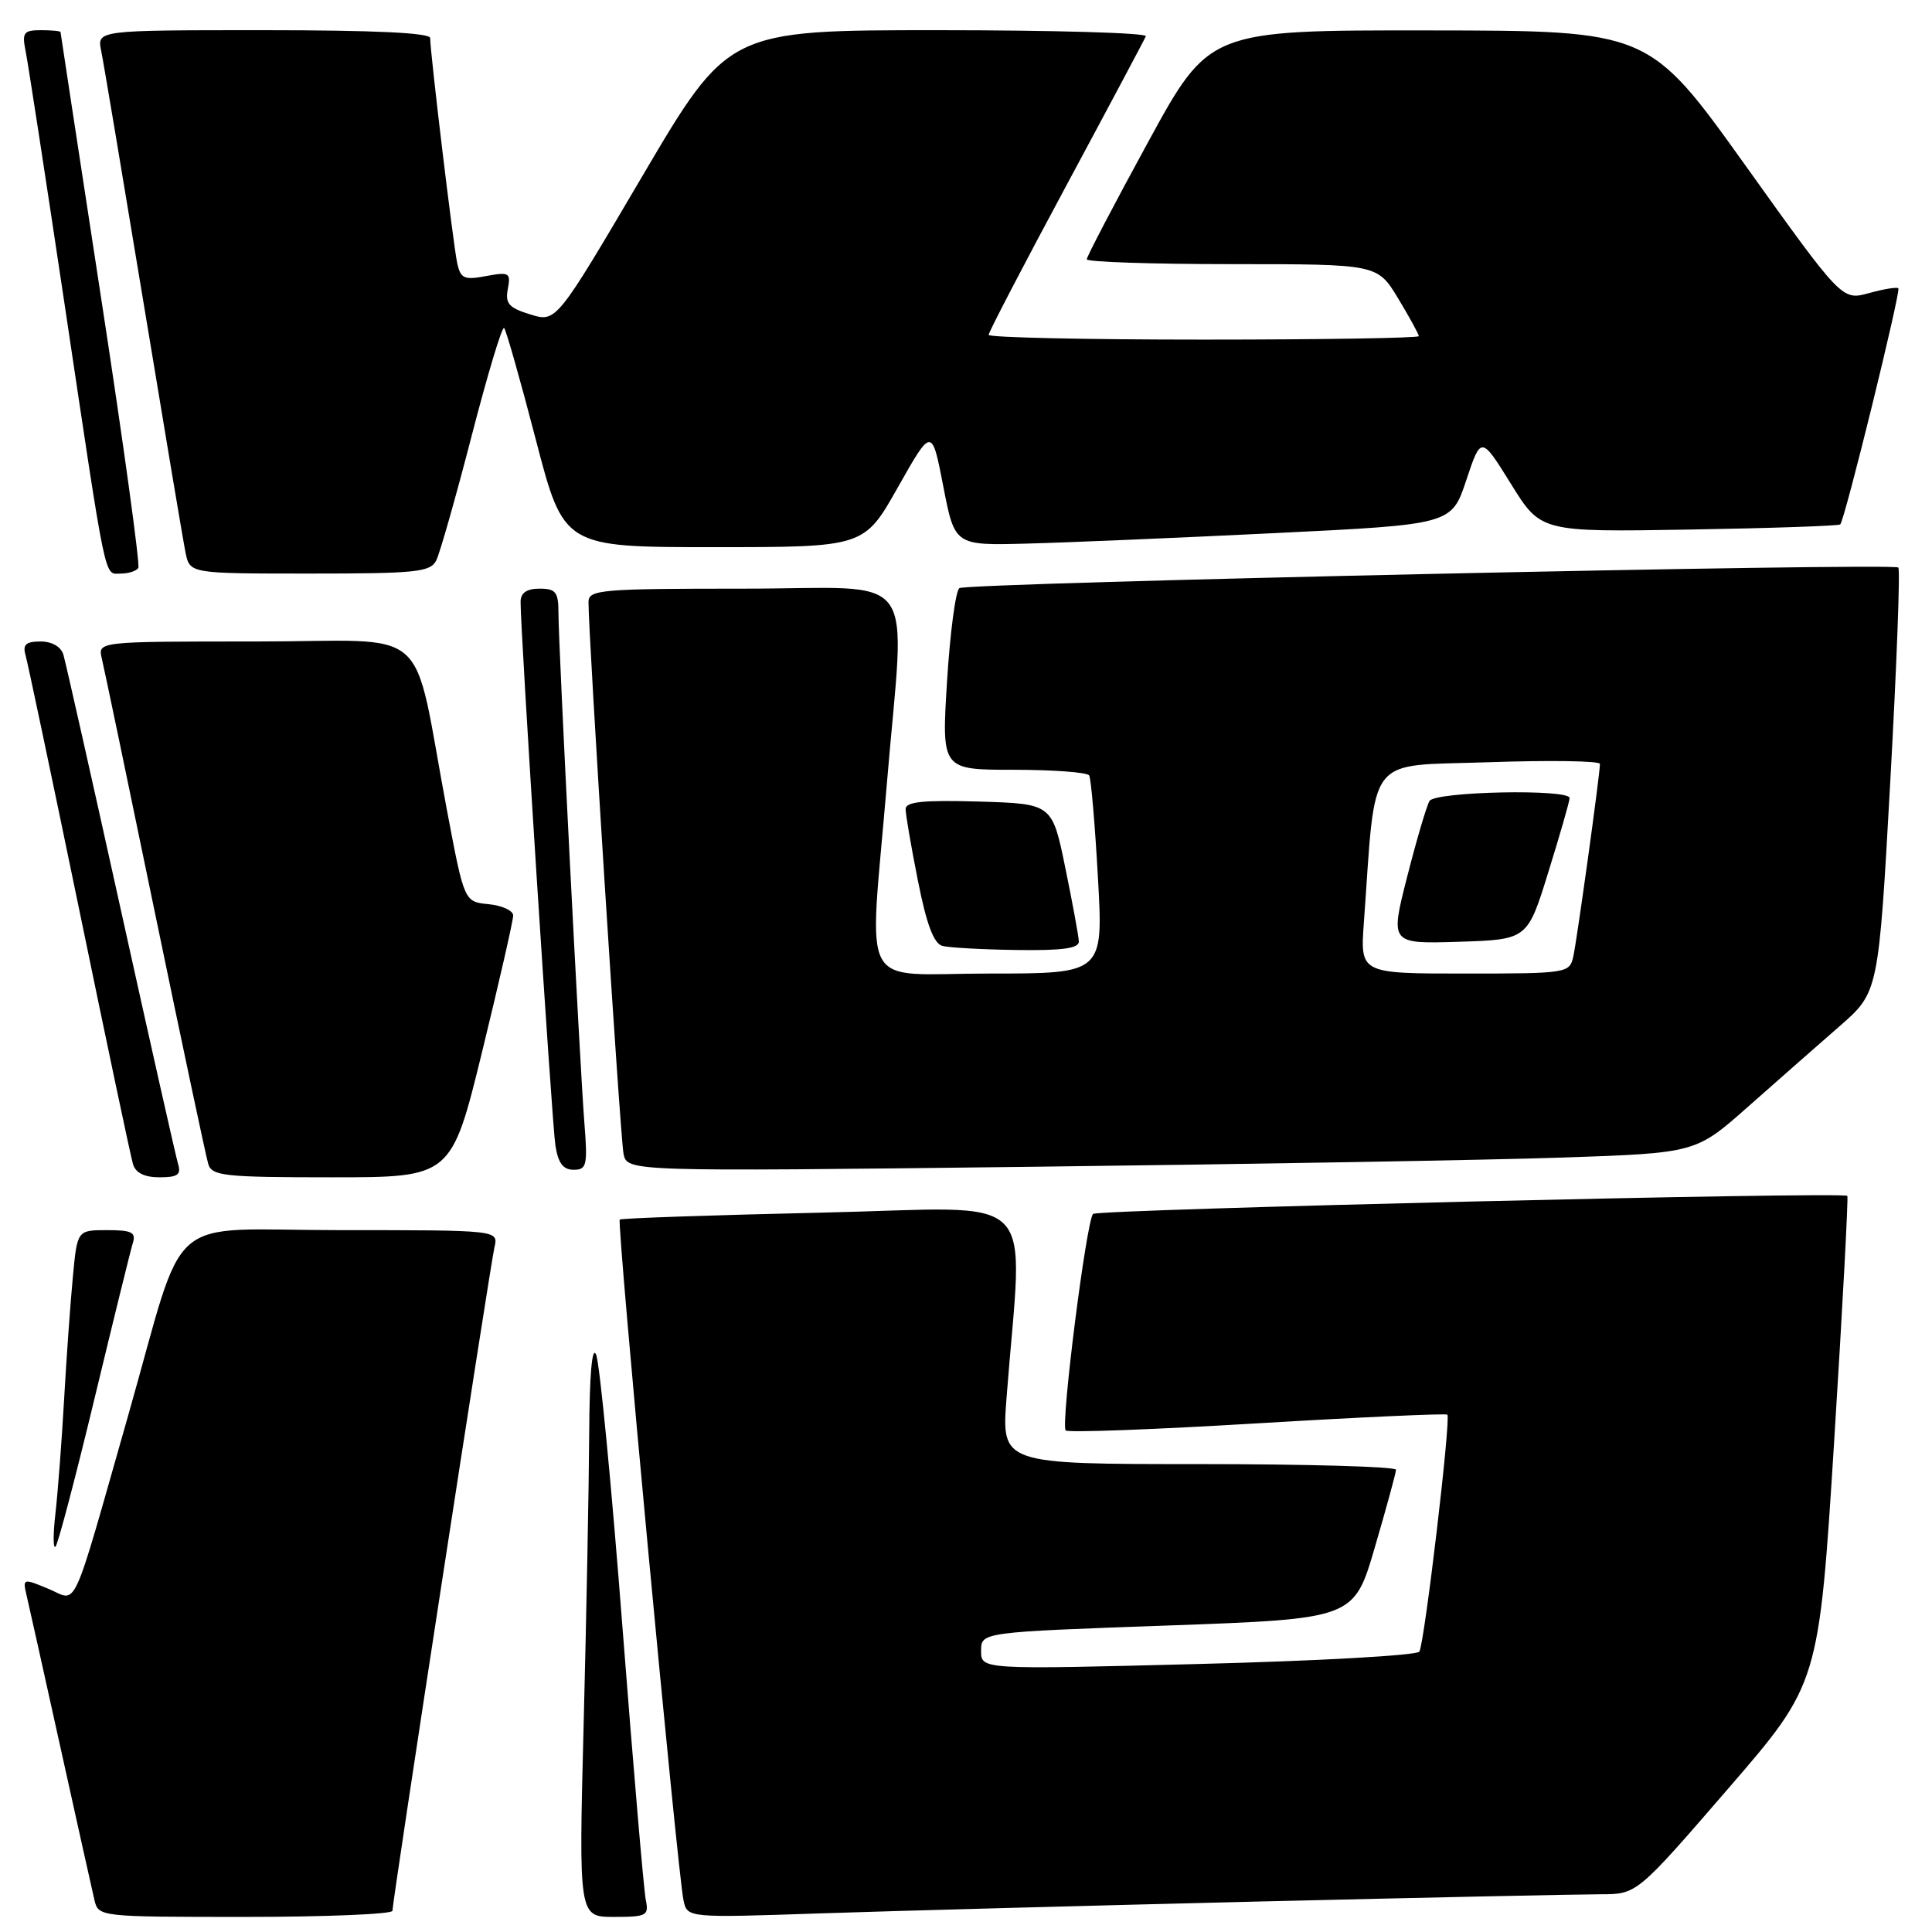 <?xml version="1.0" encoding="UTF-8" standalone="no"?>
<!DOCTYPE svg PUBLIC "-//W3C//DTD SVG 1.1//EN" "http://www.w3.org/Graphics/SVG/1.1/DTD/svg11.dtd" >
<svg xmlns="http://www.w3.org/2000/svg" xmlns:xlink="http://www.w3.org/1999/xlink" version="1.1" viewBox="0 0 256 256">
 <g >
 <path fill="currentColor"
d=" M 52.00 253.19 C 52.00 251.92 64.94 167.78 65.52 165.25 C 66.04 163.00 66.04 163.00 45.06 163.00 C 21.38 163.00 24.84 159.98 17.00 187.50 C 9.32 214.45 10.36 212.18 6.45 210.54 C 3.07 209.13 3.00 209.15 3.50 211.30 C 3.79 212.51 5.81 221.60 8.00 231.50 C 10.19 241.40 12.22 250.51 12.51 251.75 C 13.04 253.99 13.14 254.00 32.52 254.00 C 43.23 254.00 52.00 253.63 52.00 253.19 Z  M 85.57 251.75 C 85.31 250.51 83.92 234.20 82.47 215.50 C 81.03 196.80 79.46 180.60 78.99 179.50 C 78.45 178.24 78.11 182.17 78.07 190.09 C 78.03 197.01 77.70 214.22 77.34 228.34 C 76.68 254.00 76.68 254.00 81.36 254.00 C 85.68 254.00 86.00 253.83 85.57 251.75 Z  M 166.86 251.96 C 189.06 251.43 209.40 251.00 212.06 251.00 C 216.89 251.00 216.89 251.00 228.95 237.05 C 241.01 223.11 241.01 223.11 243.04 190.92 C 244.15 173.21 244.93 158.61 244.78 158.46 C 244.17 157.88 145.46 160.25 144.84 160.85 C 143.95 161.73 140.52 188.85 141.21 189.54 C 141.51 189.85 152.94 189.42 166.60 188.60 C 180.27 187.78 191.60 187.27 191.78 187.45 C 192.28 187.94 188.75 217.79 188.07 218.85 C 187.76 219.35 174.56 220.09 158.75 220.49 C 130.00 221.23 130.00 221.23 130.00 218.75 C 130.00 216.27 130.00 216.27 154.70 215.39 C 179.41 214.50 179.41 214.50 182.18 205.00 C 183.71 199.78 184.97 195.16 184.98 194.75 C 184.99 194.34 173.23 194.00 158.85 194.00 C 132.70 194.00 132.70 194.00 133.37 185.25 C 135.52 157.09 138.44 160.02 108.89 160.68 C 94.38 161.01 82.33 161.42 82.12 161.60 C 81.70 161.96 89.77 248.10 90.57 251.81 C 91.07 254.13 91.07 254.13 108.78 253.53 C 118.53 253.20 144.66 252.50 166.86 251.96 Z  M 12.49 185.45 C 15.00 175.03 17.29 165.71 17.59 164.75 C 18.05 163.29 17.49 163.00 14.18 163.00 C 10.23 163.00 10.23 163.00 9.65 169.25 C 9.32 172.69 8.80 180.00 8.49 185.50 C 8.18 191.00 7.66 197.75 7.35 200.50 C 7.03 203.25 7.03 205.25 7.35 204.95 C 7.67 204.65 9.98 195.88 12.49 185.45 Z  M 23.60 154.25 C 23.31 153.29 19.89 138.10 16.00 120.50 C 12.11 102.90 8.69 87.71 8.40 86.75 C 8.08 85.69 6.88 85.00 5.37 85.00 C 3.46 85.00 2.99 85.41 3.37 86.75 C 3.65 87.71 6.85 102.90 10.49 120.50 C 14.12 138.10 17.33 153.29 17.62 154.25 C 17.96 155.41 19.14 156.00 21.13 156.00 C 23.53 156.00 24.03 155.65 23.60 154.25 Z  M 63.91 139.25 C 66.16 130.04 68.00 121.97 68.00 121.31 C 68.00 120.66 66.54 119.99 64.76 119.81 C 61.52 119.50 61.52 119.50 59.25 107.50 C 54.45 82.07 57.74 85.00 33.91 85.00 C 12.96 85.00 12.96 85.00 13.49 87.25 C 13.79 88.49 16.96 103.67 20.54 121.00 C 24.13 138.32 27.30 153.29 27.60 154.25 C 28.08 155.82 29.76 156.00 43.97 156.00 C 59.81 156.00 59.81 156.00 63.91 139.25 Z  M 77.43 148.75 C 76.81 140.76 74.00 85.64 74.00 81.29 C 74.00 78.45 73.66 78.00 71.50 78.00 C 69.79 78.00 68.99 78.55 68.98 79.75 C 68.95 83.46 73.12 148.67 73.59 151.75 C 73.95 154.11 74.61 155.00 76.01 155.00 C 77.75 155.00 77.88 154.41 77.43 148.75 Z  M 207.10 153.38 C 224.70 152.78 224.70 152.78 231.63 146.64 C 235.45 143.26 240.90 138.47 243.74 135.99 C 248.92 131.48 248.92 131.48 250.47 103.58 C 251.32 88.24 251.80 75.47 251.54 75.20 C 250.87 74.54 128.26 77.22 127.13 77.93 C 126.63 78.24 125.89 83.79 125.49 90.25 C 124.76 102.00 124.76 102.00 134.32 102.00 C 139.58 102.00 144.08 102.34 144.32 102.75 C 144.57 103.16 145.09 109.24 145.48 116.25 C 146.20 129.00 146.20 129.00 131.10 129.00 C 113.50 129.00 115.16 132.05 117.50 104.00 C 119.93 74.80 122.27 78.00 98.50 78.00 C 79.65 78.00 78.00 78.14 77.98 79.75 C 77.94 83.85 82.18 150.71 82.62 152.87 C 83.10 155.24 83.10 155.24 136.30 154.61 C 165.56 154.26 197.42 153.71 207.10 153.38 Z  M 142.95 124.75 C 142.93 124.06 142.12 119.67 141.16 115.00 C 139.42 106.50 139.42 106.50 129.71 106.21 C 122.31 106.00 120.00 106.23 120.00 107.21 C 120.00 107.92 120.73 112.19 121.63 116.70 C 122.77 122.48 123.73 125.03 124.88 125.34 C 125.77 125.57 130.21 125.82 134.75 125.88 C 140.77 125.97 142.99 125.66 142.95 124.75 Z  M 18.33 75.25 C 18.57 74.84 16.36 58.75 13.40 39.50 C 10.45 20.25 8.03 4.39 8.02 4.25 C 8.01 4.11 6.84 4.00 5.42 4.00 C 3.14 4.00 2.90 4.32 3.39 6.75 C 3.70 8.26 6.00 23.23 8.51 40.00 C 14.23 78.21 13.76 76.00 16.02 76.00 C 17.04 76.00 18.08 75.66 18.33 75.25 Z  M 57.81 74.25 C 58.29 73.29 60.40 65.86 62.50 57.74 C 64.60 49.62 66.53 43.20 66.80 43.46 C 67.06 43.73 68.95 50.37 70.99 58.22 C 74.70 72.50 74.70 72.50 94.60 72.50 C 114.50 72.50 114.50 72.50 118.98 64.56 C 123.47 56.61 123.47 56.61 124.99 64.44 C 126.51 72.28 126.51 72.28 136.01 72.03 C 141.23 71.90 156.04 71.27 168.92 70.64 C 192.34 69.50 192.34 69.50 194.29 63.62 C 196.25 57.75 196.25 57.75 200.21 64.12 C 204.16 70.50 204.16 70.50 223.83 70.17 C 234.64 69.99 243.65 69.68 243.84 69.49 C 244.45 68.89 251.90 38.57 251.54 38.20 C 251.34 38.01 249.59 38.30 247.64 38.84 C 244.08 39.82 244.08 39.82 231.29 21.94 C 218.50 4.06 218.50 4.06 189.36 4.03 C 160.22 4.00 160.22 4.00 152.11 18.86 C 147.65 27.03 144.00 34.01 144.00 34.36 C 144.00 34.71 152.67 35.00 163.26 35.00 C 182.51 35.00 182.51 35.00 185.26 39.54 C 186.77 42.04 188.00 44.29 188.00 44.54 C 188.00 44.79 175.18 45.00 159.50 45.00 C 143.82 45.00 131.00 44.72 131.00 44.37 C 131.00 44.02 135.61 35.16 141.25 24.67 C 146.89 14.18 151.65 5.24 151.83 4.80 C 152.02 4.36 139.64 4.00 124.33 4.00 C 96.50 4.00 96.50 4.00 85.10 23.36 C 73.71 42.72 73.71 42.72 70.28 41.67 C 67.42 40.79 66.92 40.22 67.29 38.29 C 67.70 36.14 67.48 36.01 64.41 36.58 C 61.50 37.13 61.03 36.92 60.58 34.85 C 60.06 32.47 57.00 6.96 57.00 5.04 C 57.00 4.35 49.56 4.00 34.92 4.00 C 12.84 4.00 12.84 4.00 13.41 6.75 C 13.72 8.26 16.23 23.23 19.00 40.00 C 21.77 56.77 24.28 71.74 24.59 73.25 C 25.16 76.00 25.16 76.00 41.04 76.00 C 55.17 76.00 57.03 75.81 57.81 74.25 Z  M 180.72 122.25 C 182.36 99.58 180.83 101.56 197.25 101.00 C 205.37 100.72 212.00 100.82 212.00 101.22 C 212.00 102.61 208.96 124.53 208.47 126.75 C 207.97 128.95 207.66 129.00 194.10 129.00 C 180.23 129.00 180.23 129.00 180.72 122.25 Z  M 205.18 115.50 C 206.72 110.55 207.98 106.16 207.98 105.75 C 208.01 104.51 190.20 104.87 189.42 106.13 C 189.04 106.75 187.71 111.26 186.46 116.16 C 184.19 125.07 184.19 125.07 193.29 124.79 C 202.40 124.50 202.40 124.50 205.18 115.50 Z "/>
</g>
</svg>